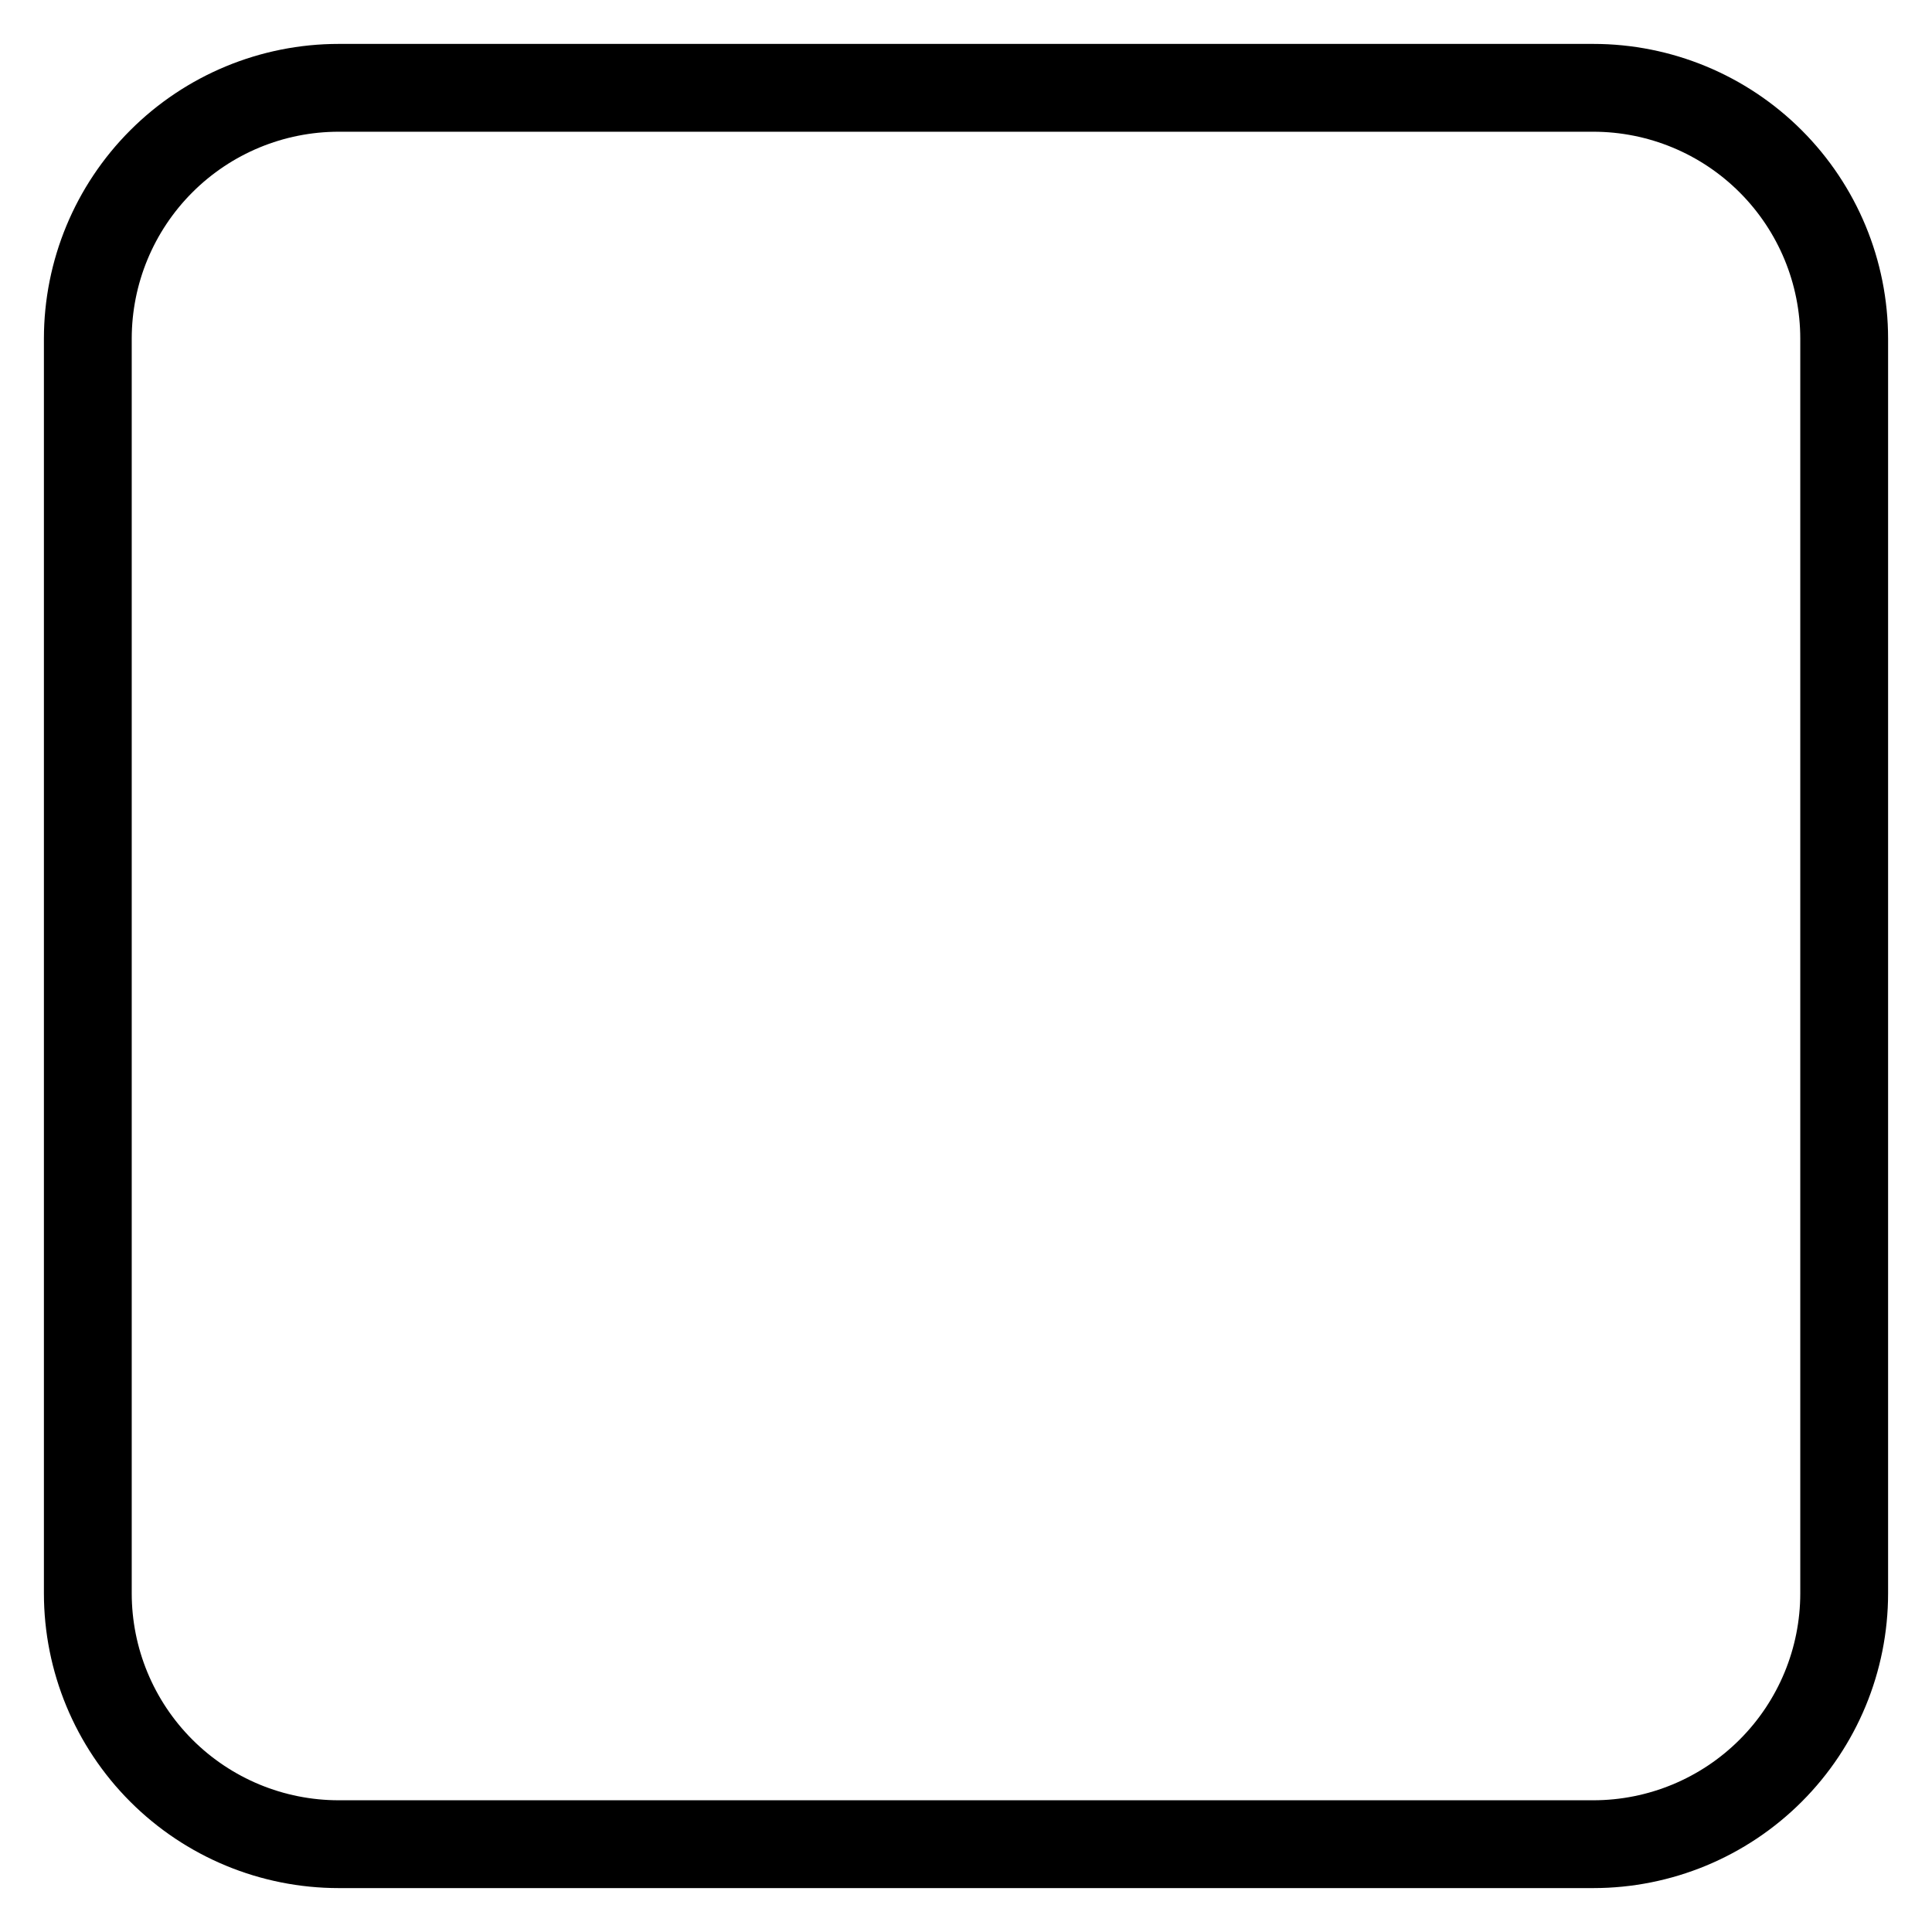 <svg width="22" height="22" viewBox="0 0 22 22" fill="none" xmlns="http://www.w3.org/2000/svg">
<path d="M3.857 1H18.143C18.901 1 19.627 1.301 20.163 1.837C20.699 2.373 21 3.099 21 3.857V18.143C21 18.901 20.699 19.627 20.163 20.163C19.627 20.699 18.901 21 18.143 21H3.857C3.099 21 2.373 20.699 1.837 20.163C1.301 19.627 1 18.901 1 18.143V3.857C1 3.099 1.301 2.373 1.837 1.837C2.373 1.301 3.099 1 3.857 1V1Z" stroke="black" stroke-linecap="round" stroke-linejoin="round"/>
</svg>
